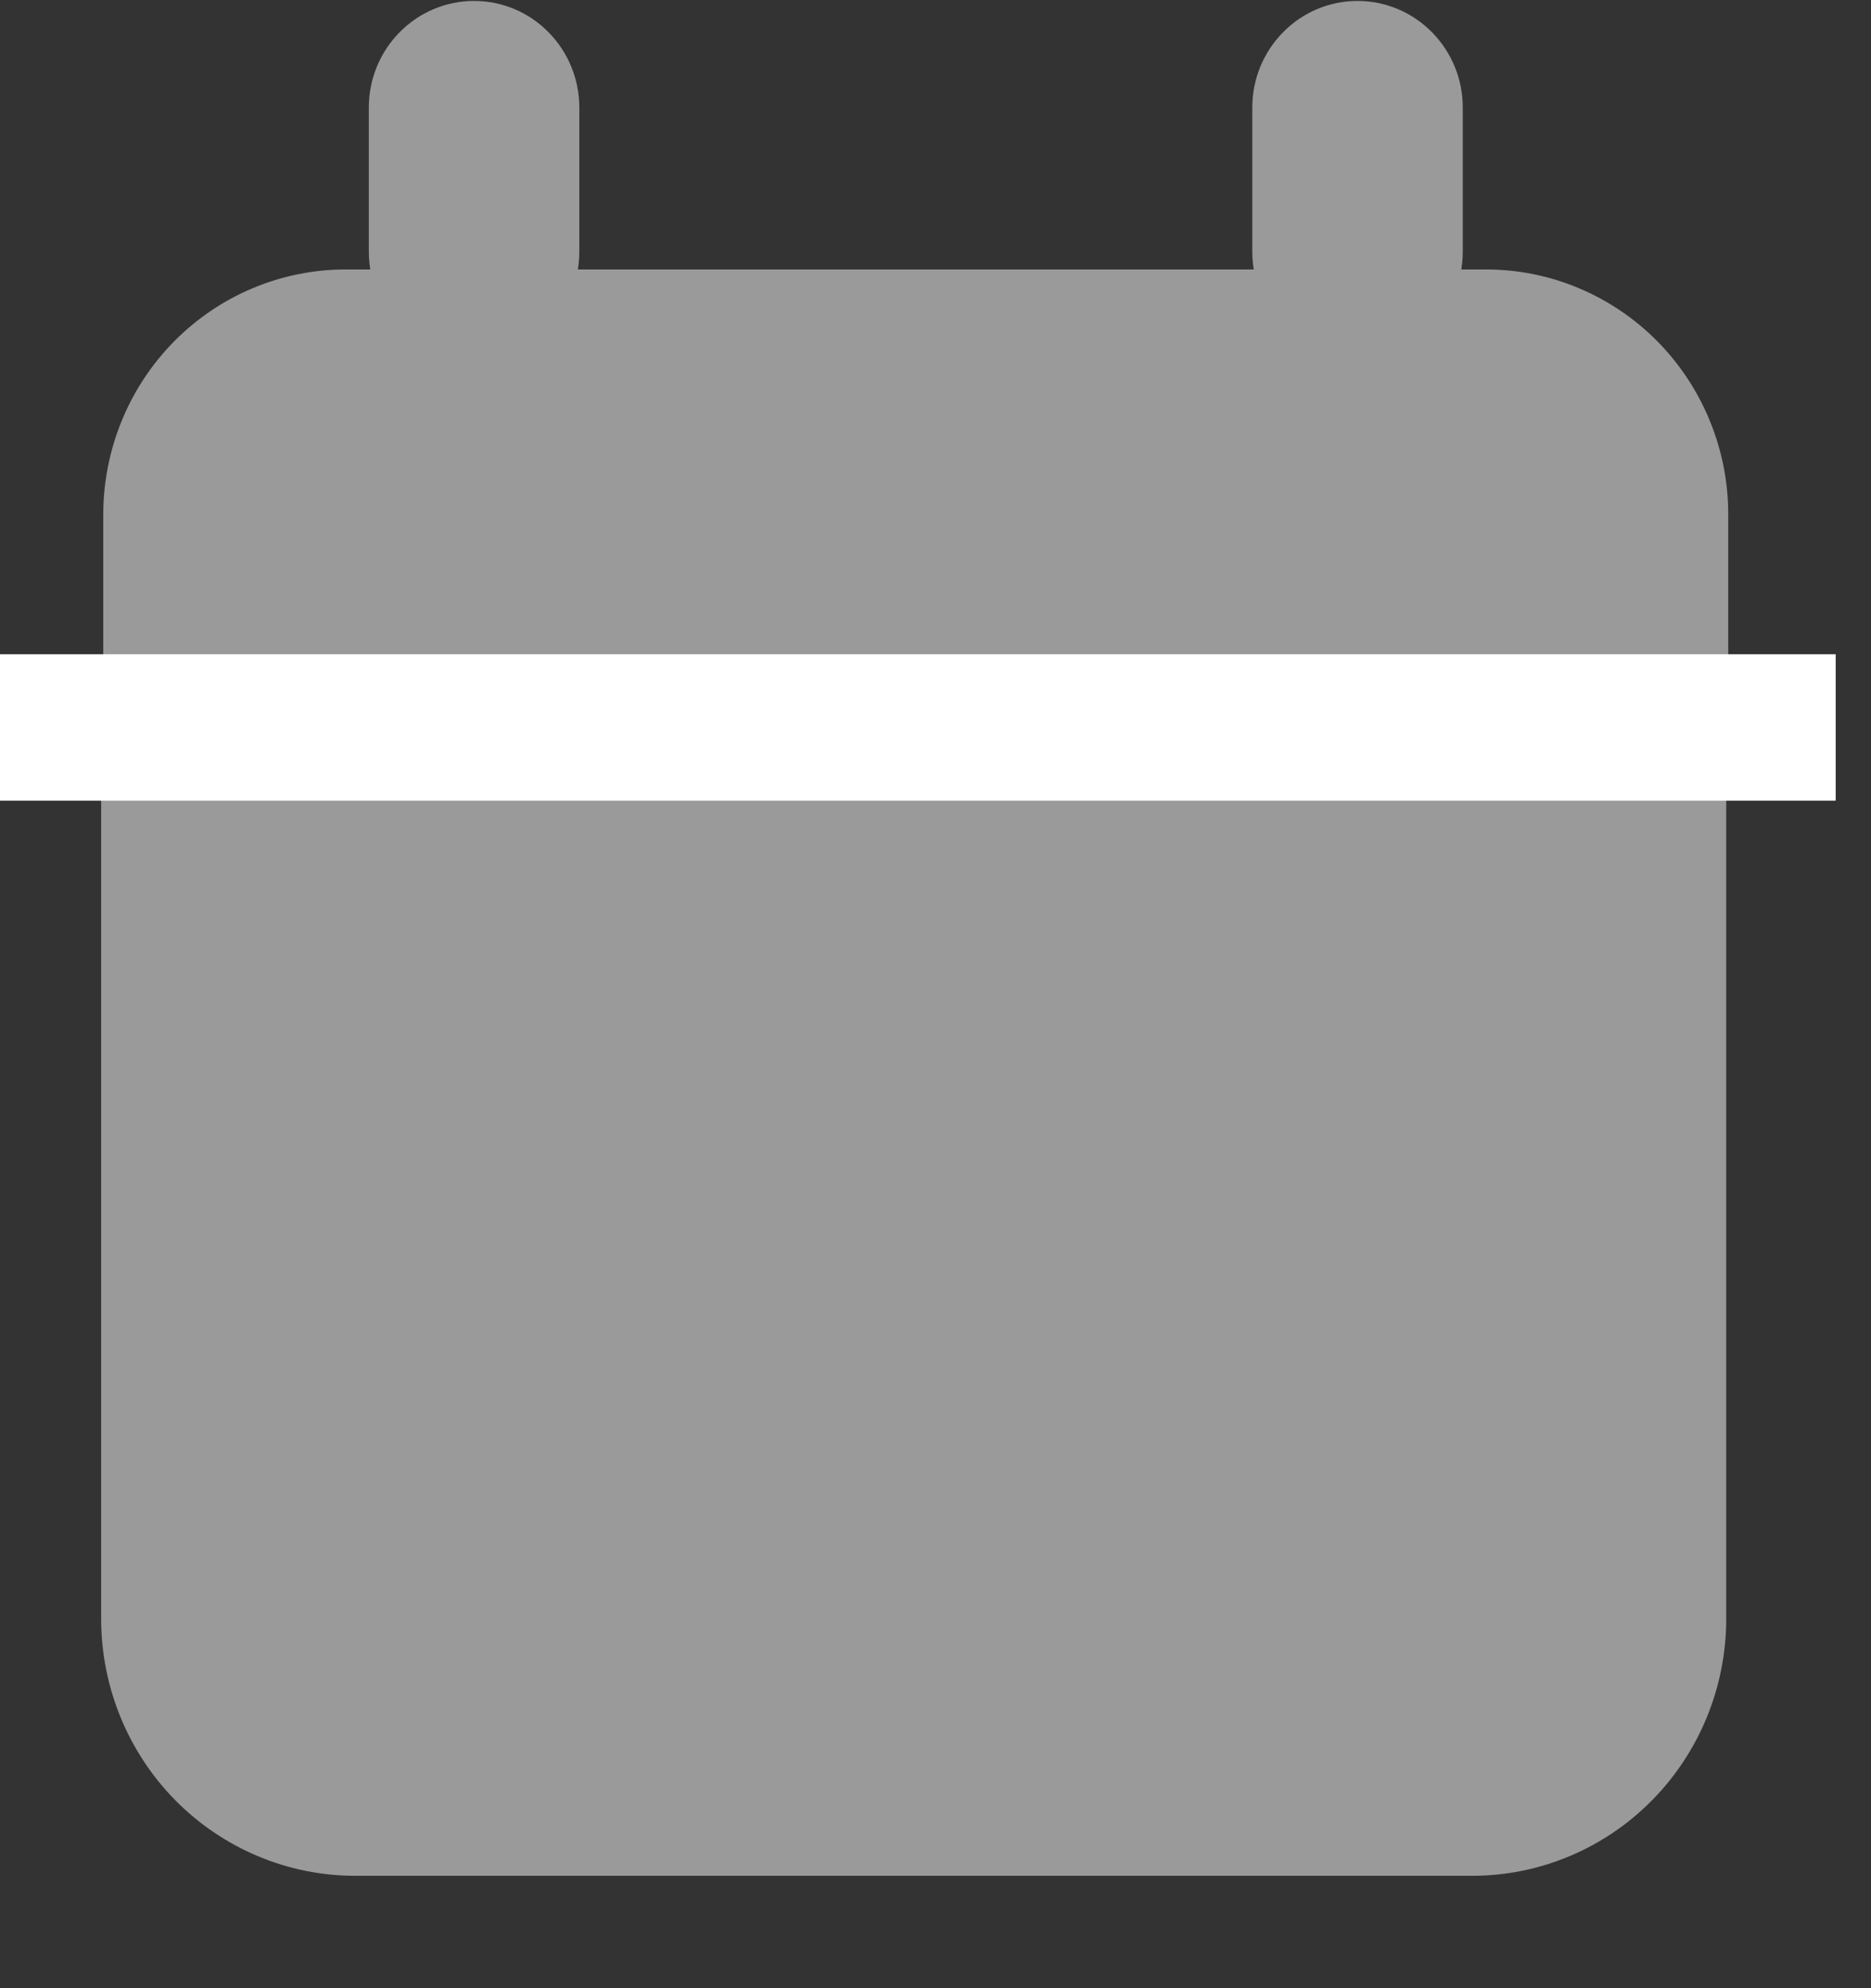 <svg width="16" height="17" viewBox="0 0 16 17" fill="none" xmlns="http://www.w3.org/2000/svg">
<rect x="0" y="0" width="16" height="17" fill="#333333" stroke="none"/>
<path d="M14.779 4.401C14.78 4.126 14.726 3.853 14.622 3.599C14.518 3.344 14.365 3.113 14.173 2.918C13.981 2.724 13.752 2.569 13.501 2.464C13.25 2.358 12.98 2.304 12.708 2.304H2.953C2.403 2.305 1.877 2.526 1.489 2.919C1.101 3.312 0.883 3.845 0.883 4.401V5.995H0.865V13.841C0.865 14.424 1.094 14.983 1.501 15.395C1.909 15.807 2.461 16.039 3.037 16.039H12.59C13.166 16.039 13.719 15.807 14.126 15.395C14.533 14.983 14.762 14.424 14.762 13.841V6.236H14.779V4.401Z" fill="#9A9A9A"/>
<path d="M4.054 3.063C3.815 3.063 3.587 2.967 3.418 2.796C3.249 2.626 3.154 2.394 3.154 2.152V0.919C3.154 0.677 3.249 0.446 3.418 0.275C3.587 0.104 3.815 0.008 4.054 0.008C4.293 0.008 4.522 0.104 4.69 0.275C4.859 0.446 4.954 0.677 4.954 0.919V2.152C4.954 2.394 4.859 2.626 4.69 2.796C4.522 2.967 4.293 3.063 4.054 3.063Z" fill="#9A9A9A"/>
<path d="M11.609 3.063C11.37 3.063 11.141 2.967 10.973 2.796C10.804 2.626 10.709 2.394 10.709 2.152V0.919C10.709 0.677 10.804 0.446 10.973 0.275C11.141 0.104 11.37 0.008 11.609 0.008C11.848 0.008 12.076 0.104 12.245 0.275C12.414 0.446 12.509 0.677 12.509 0.919V2.152C12.509 2.394 12.414 2.626 12.245 2.796C12.076 2.967 11.848 3.063 11.609 3.063Z" fill="#9A9A9A"/>
<path d="M15.698 5.594H0V6.846H15.698V5.594Z" fill="white"/>
</svg>
